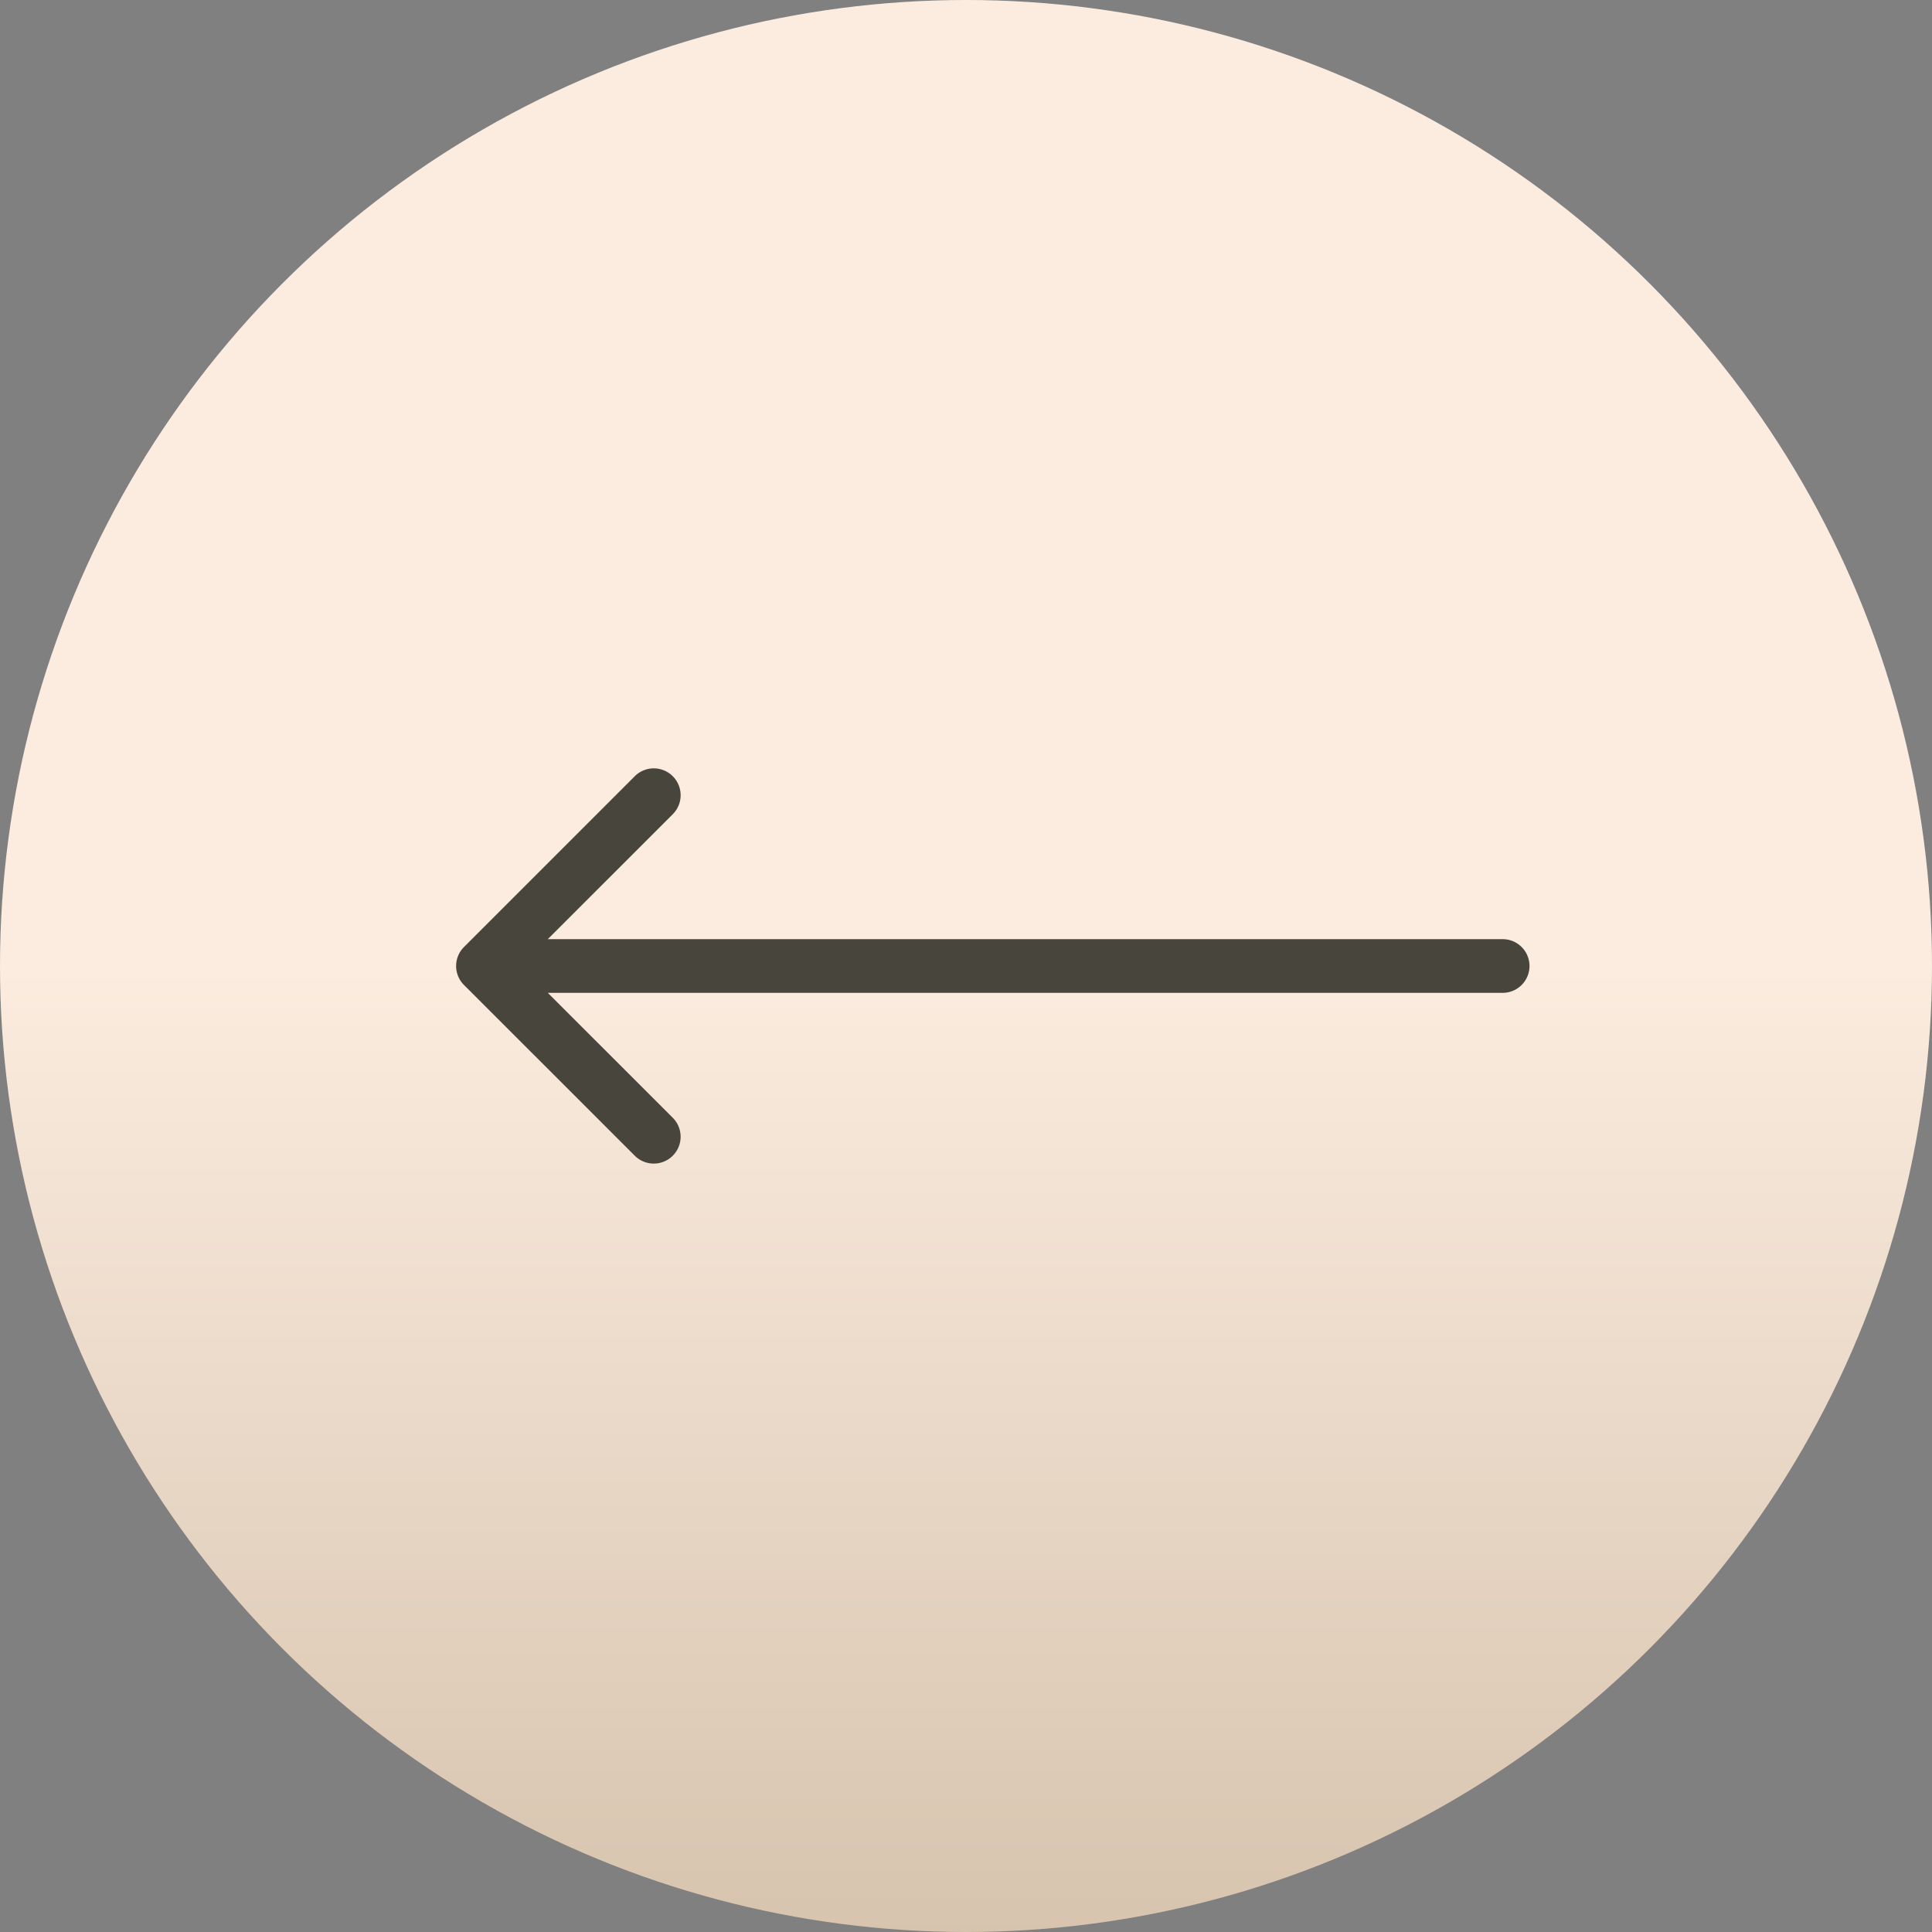 <svg width="36" height="36" fill="none" xmlns="http://www.w3.org/2000/svg"><rect width="100%" height="100%" fill="#808080" stroke="none"/><circle r="18" transform="matrix(-1 0 0 1 18 18)" fill="url(#paint0_linear_351_18)"/><path d="M28 18.5a.5.5 0 000-1v1zm-19.354-.854a.5.5 0 000 .708l3.182 3.181a.5.5 0 10.708-.707L9.707 18l2.829-2.828a.5.5 0 10-.708-.708l-3.182 3.182zM28 17.5H9v1h19v-1z" fill="#48453D"/><defs><linearGradient id="paint0_linear_351_18" x1="18" y1="0" x2="18" y2="36" gradientUnits="userSpaceOnUse"><stop stop-color="#FBECDF"/><stop offset=".882" stop-color="#BCA589"/></linearGradient></defs></svg>